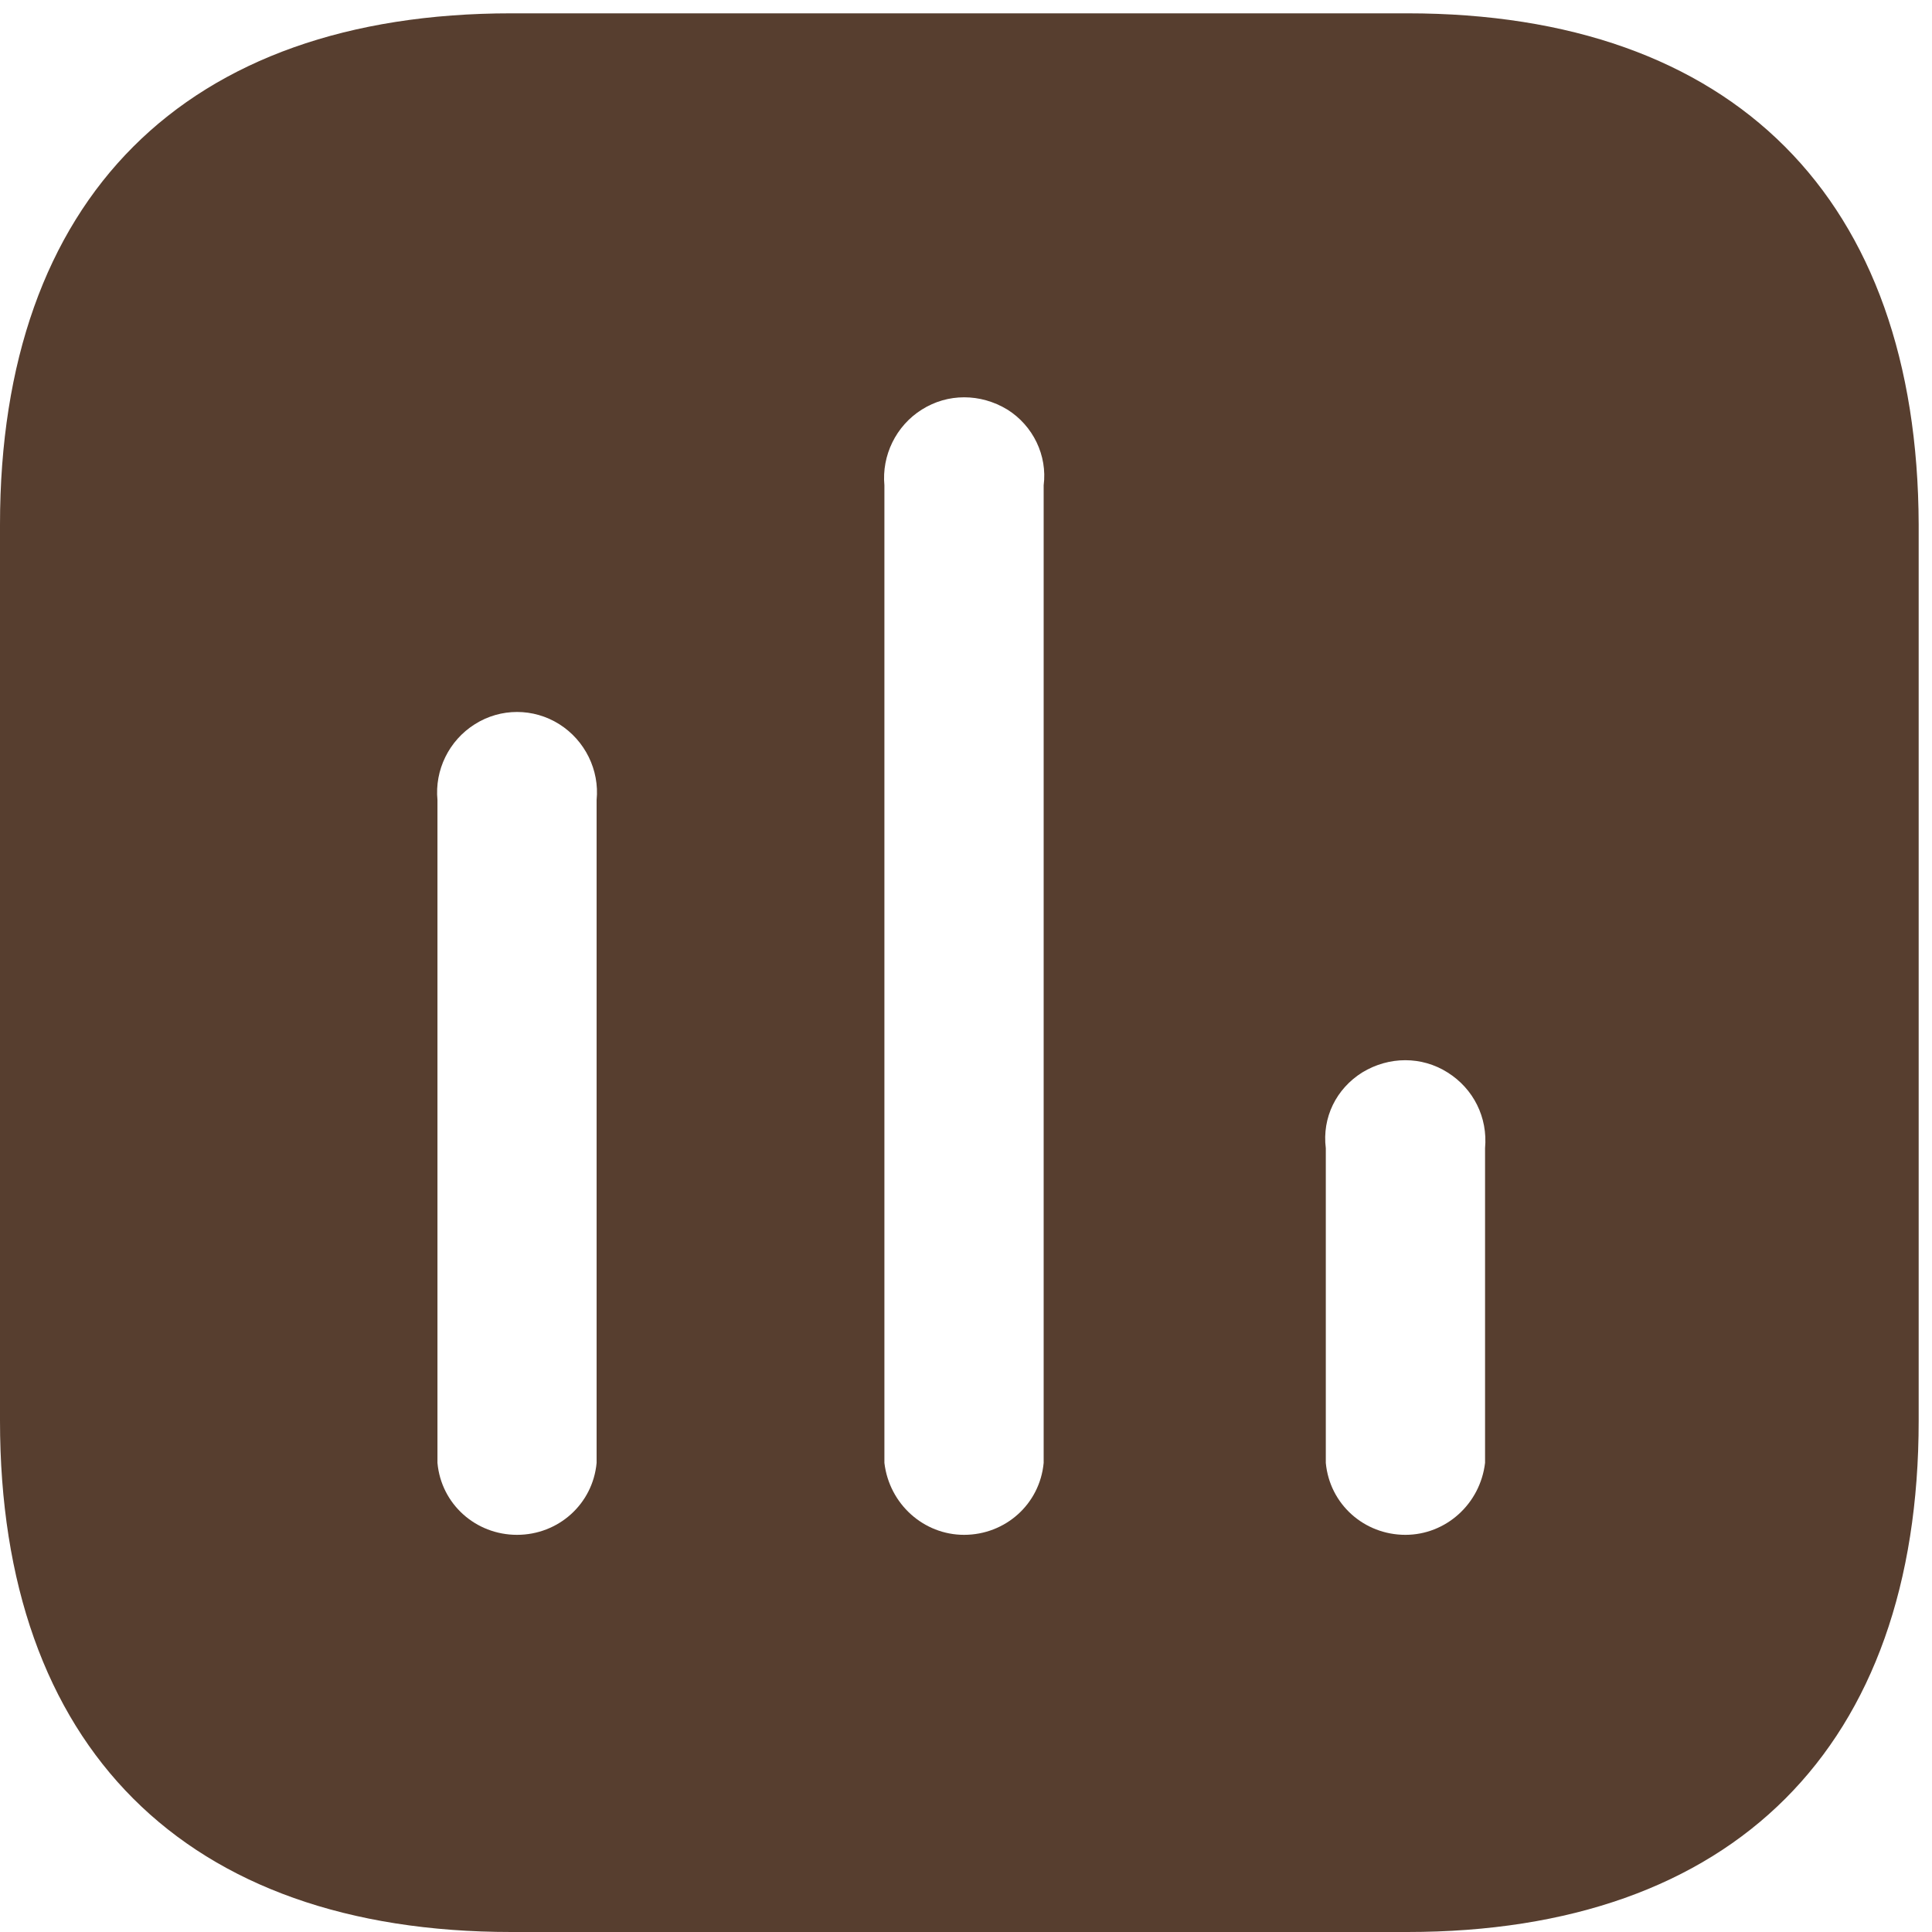 <svg width="50" height="50" viewBox="0 0 77 77" fill="none" xmlns="http://www.w3.org/2000/svg">
<path d="M56.086 0.531C69.089 0.531 76.43 7.907 76.469 20.91V56.621C76.469 69.621 69.089 77 56.086 77H20.379C7.375 77 0 69.621 0 56.621V20.91C0 7.907 7.375 0.531 20.379 0.531H56.086ZM40.146 16.322C39.072 15.672 37.772 15.672 36.743 16.322C35.707 16.968 35.137 18.157 35.248 19.343V58.303C35.443 59.948 36.816 61.171 38.422 61.171C40.069 61.171 41.442 59.948 41.595 58.303V19.343C41.748 18.157 41.178 16.968 40.146 16.322ZM22.291 28.863C21.258 28.213 19.954 28.213 18.926 28.863C17.89 29.513 17.32 30.695 17.435 31.884V58.303C17.584 59.948 18.96 61.171 20.605 61.171C22.252 61.171 23.625 59.948 23.778 58.303V31.884C23.896 30.695 23.319 29.513 22.291 28.863ZM57.692 42.742C56.663 42.092 55.363 42.092 54.293 42.742C53.257 43.392 52.687 44.535 52.84 45.763V58.303C52.993 59.948 54.365 61.171 56.013 61.171C57.619 61.171 58.992 59.948 59.187 58.303V45.763C59.298 44.535 58.728 43.392 57.692 42.742Z" fill="#351705" fill-opacity="0.83"/>
</svg>
